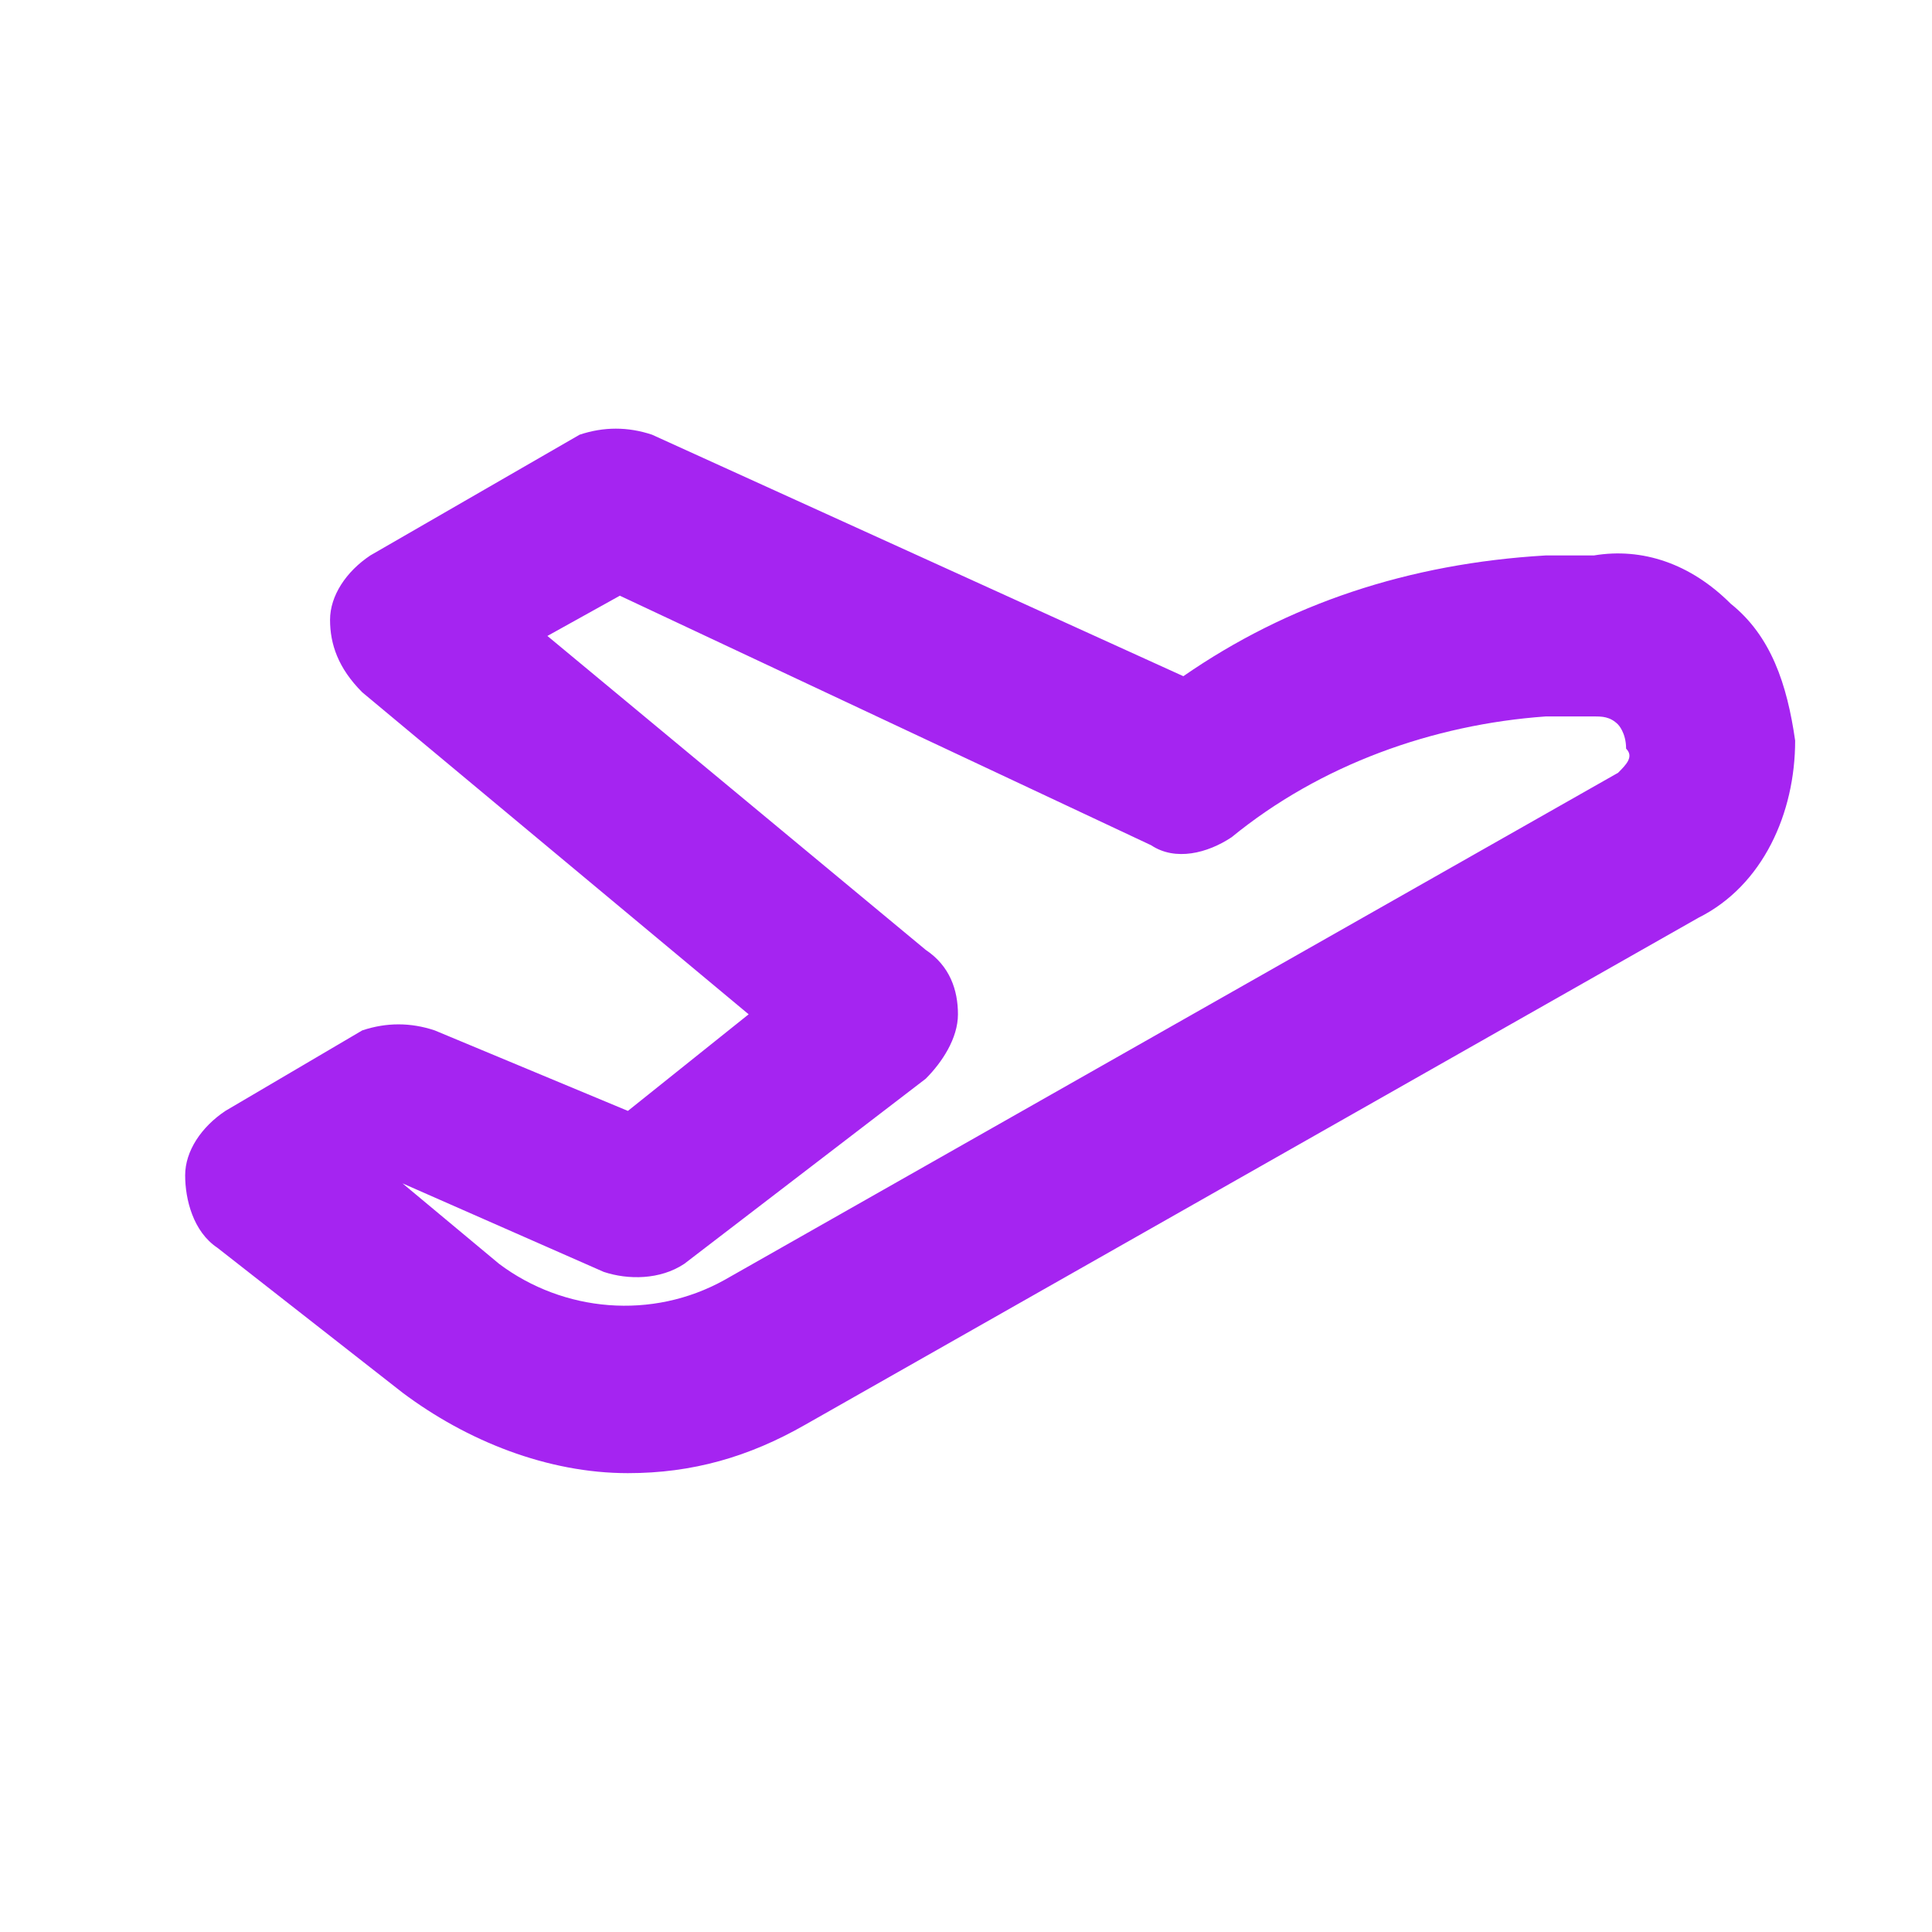 <svg xmlns="http://www.w3.org/2000/svg" viewBox="0 0 24 24" id="Departure">
  <path d="M21.5 7.5c-.5-.5-1.1-.7-1.7-.6h-.6c-1.7.1-3.2.6-4.5 1.5l-6.6-3c-.3-.1-.6-.1-.9 0L4.6 6.9c-.3.2-.5.5-.5.8s.1.6.4.9l4.8 4-1.5 1.2-2.4-1c-.3-.1-.6-.1-.9 0l-1.7 1c-.3.2-.5.5-.5.8s.1.7.4.9L5 17.3c.8.6 1.8 1 2.8 1 .8 0 1.5-.2 2.2-.6l11.1-6.3c.8-.4 1.2-1.3 1.2-2.2-.1-.7-.3-1.3-.8-1.7zm-1.4 2.1L9 15.9c-.9.5-2 .4-2.8-.2l-1.2-1 2.5 1.1c.3.1.7.1 1-.1l3-2.3c.2-.2.4-.5.4-.8 0-.3-.1-.6-.4-.8L6.8 7.9l.9-.5 6.6 3.1c.3.2.7.1 1-.1 1.1-.9 2.5-1.4 3.9-1.5h.6c.1 0 .2 0 .3.1 0 0 .1.1.1.3.1.1 0 .2-.1.3z" fill="#a524f1" class="color000000 svgShape"></path>
</svg>
